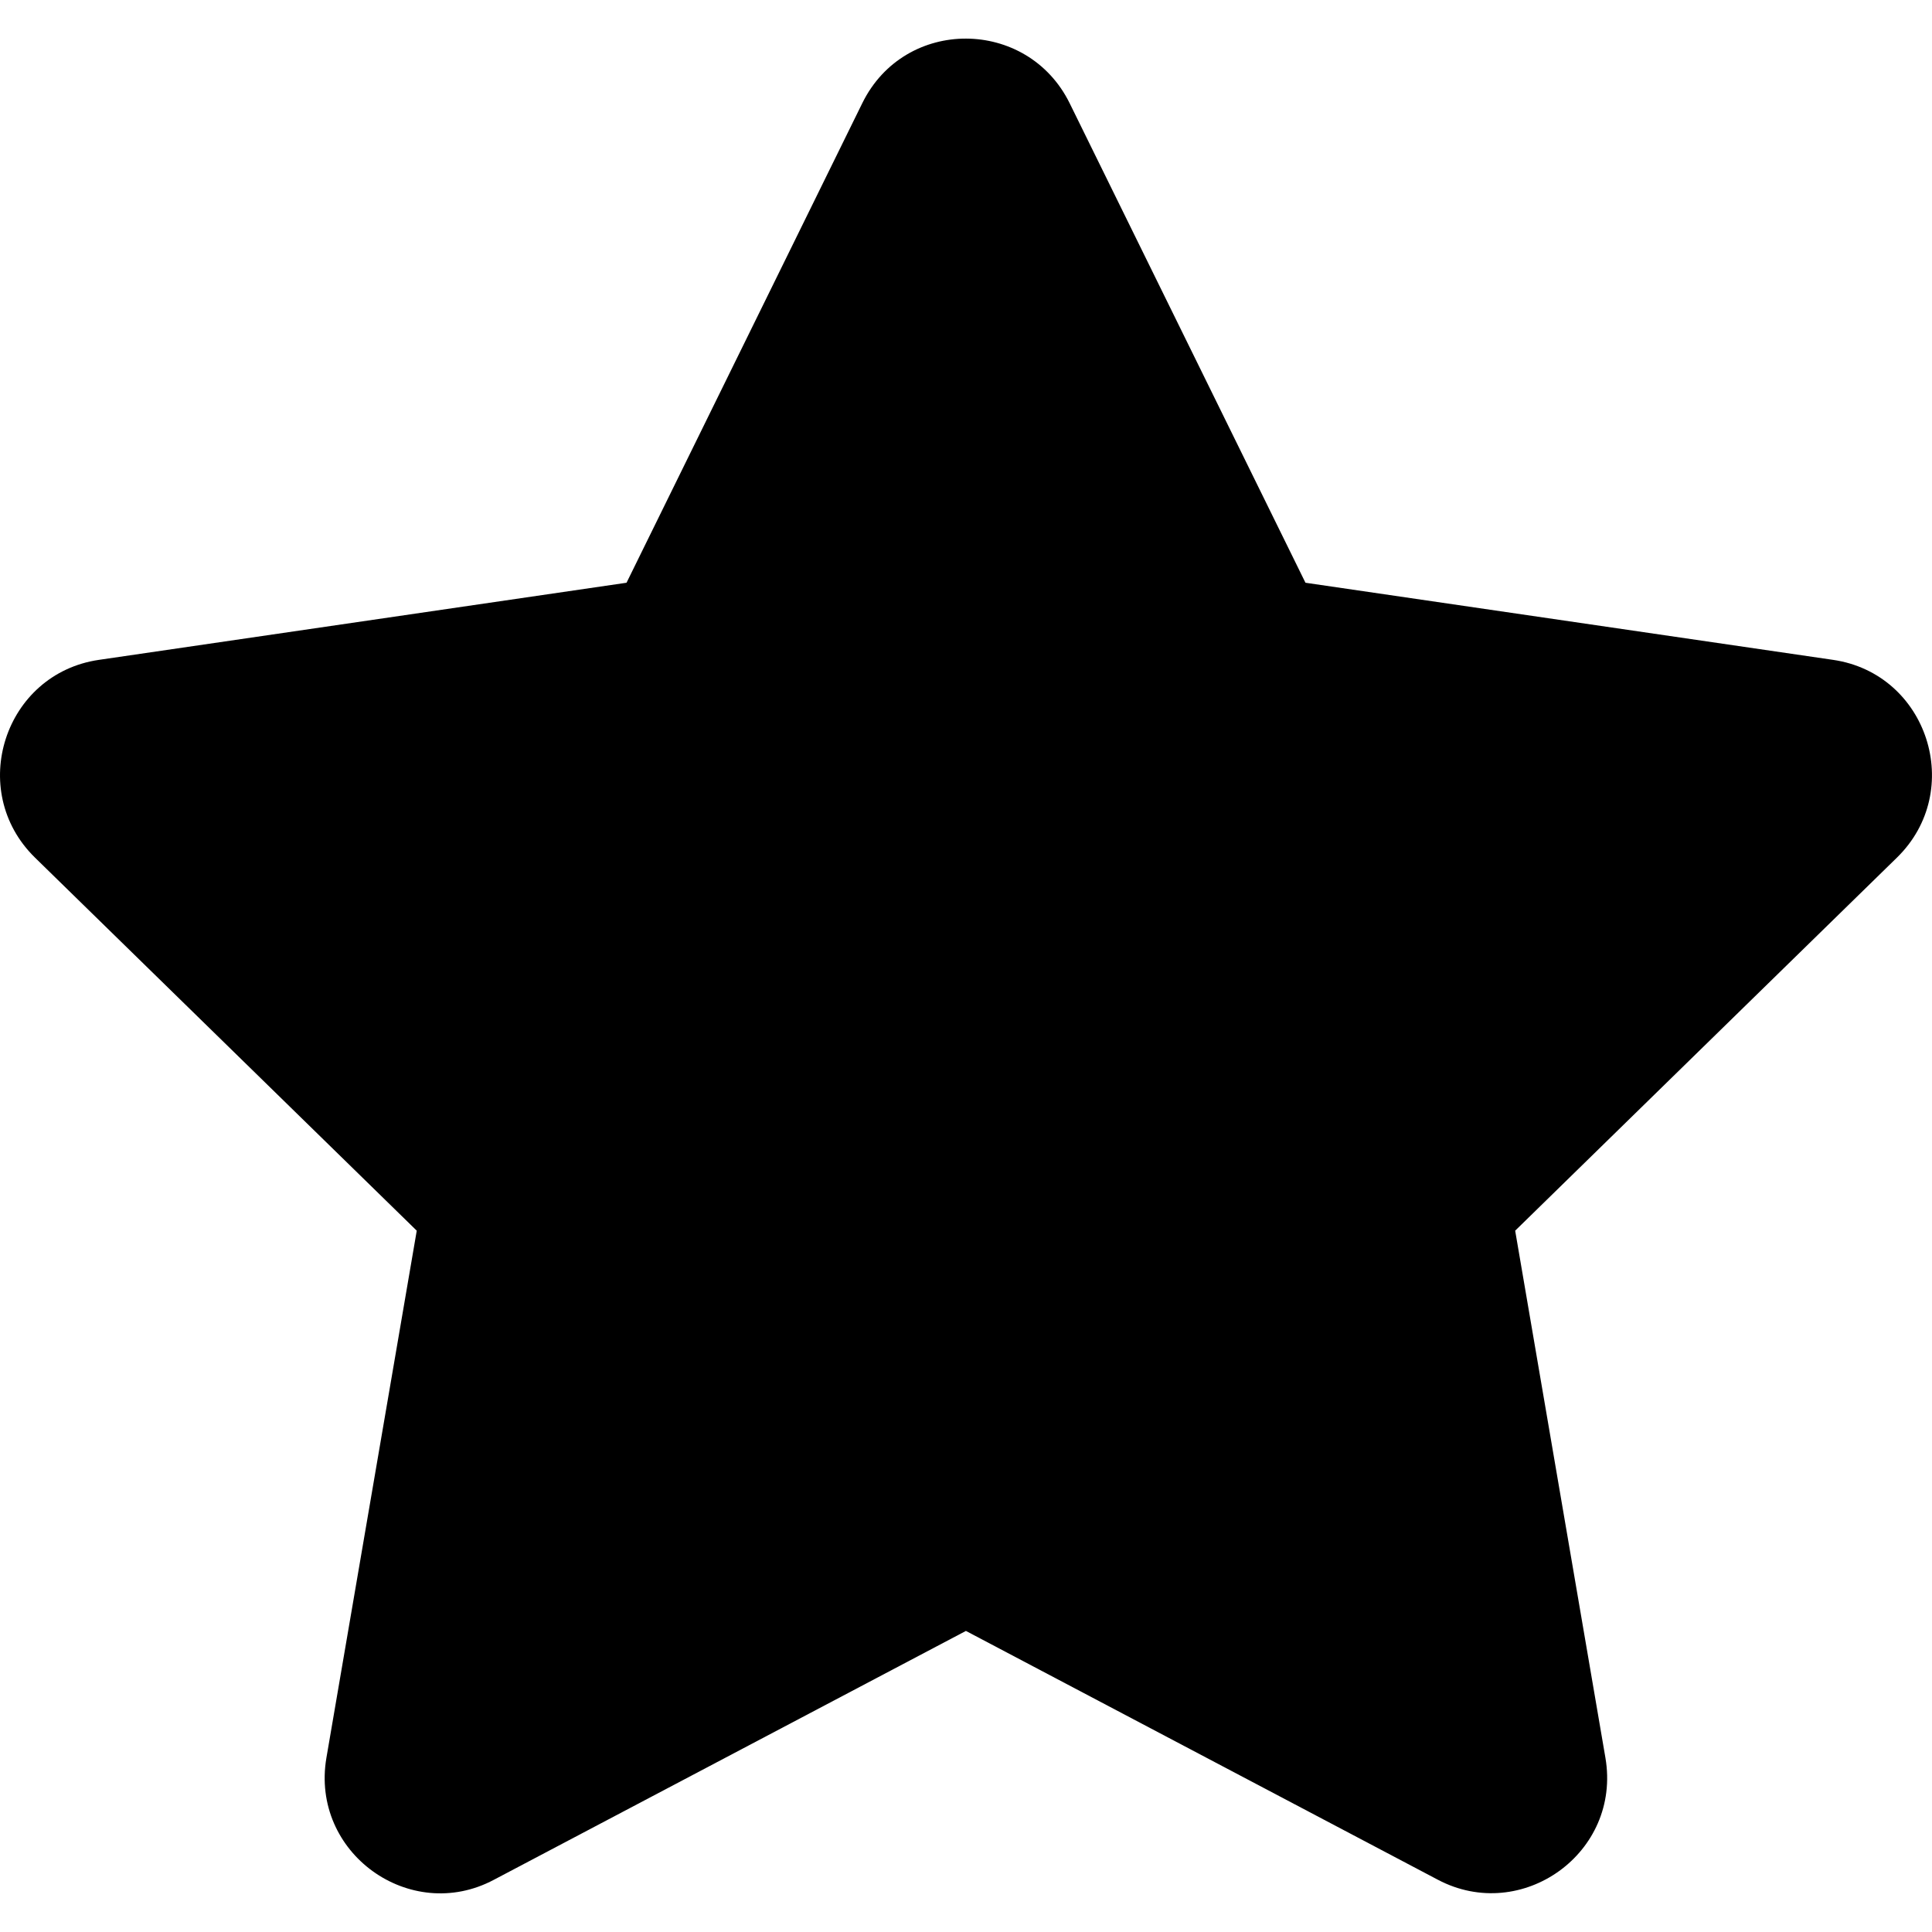 <?xml version="1.0" encoding="UTF-8" standalone="no"?>
<svg width="24" height="24" viewBox="0 0 24 24" version="1.1">
  <path d="M 22.771,8.197 16.217,7.239 13.287,1.281 c -0.525,-1.062 -2.046,-1.075 -2.575,0 L 7.783,7.239 1.229,8.197 C 0.054,8.368 -0.417,9.821 0.435,10.654 l 4.742,4.634 -1.122,6.547 c -0.202,1.183 1.041,2.07 2.081,1.516 l 5.863,-3.091 5.863,3.091 c 1.041,0.549 2.283,-0.333 2.081,-1.516 l -1.121,-6.547 4.742,-4.634 C 24.417,9.821 23.946,8.368 22.771,8.197 Z"/>
</svg>
